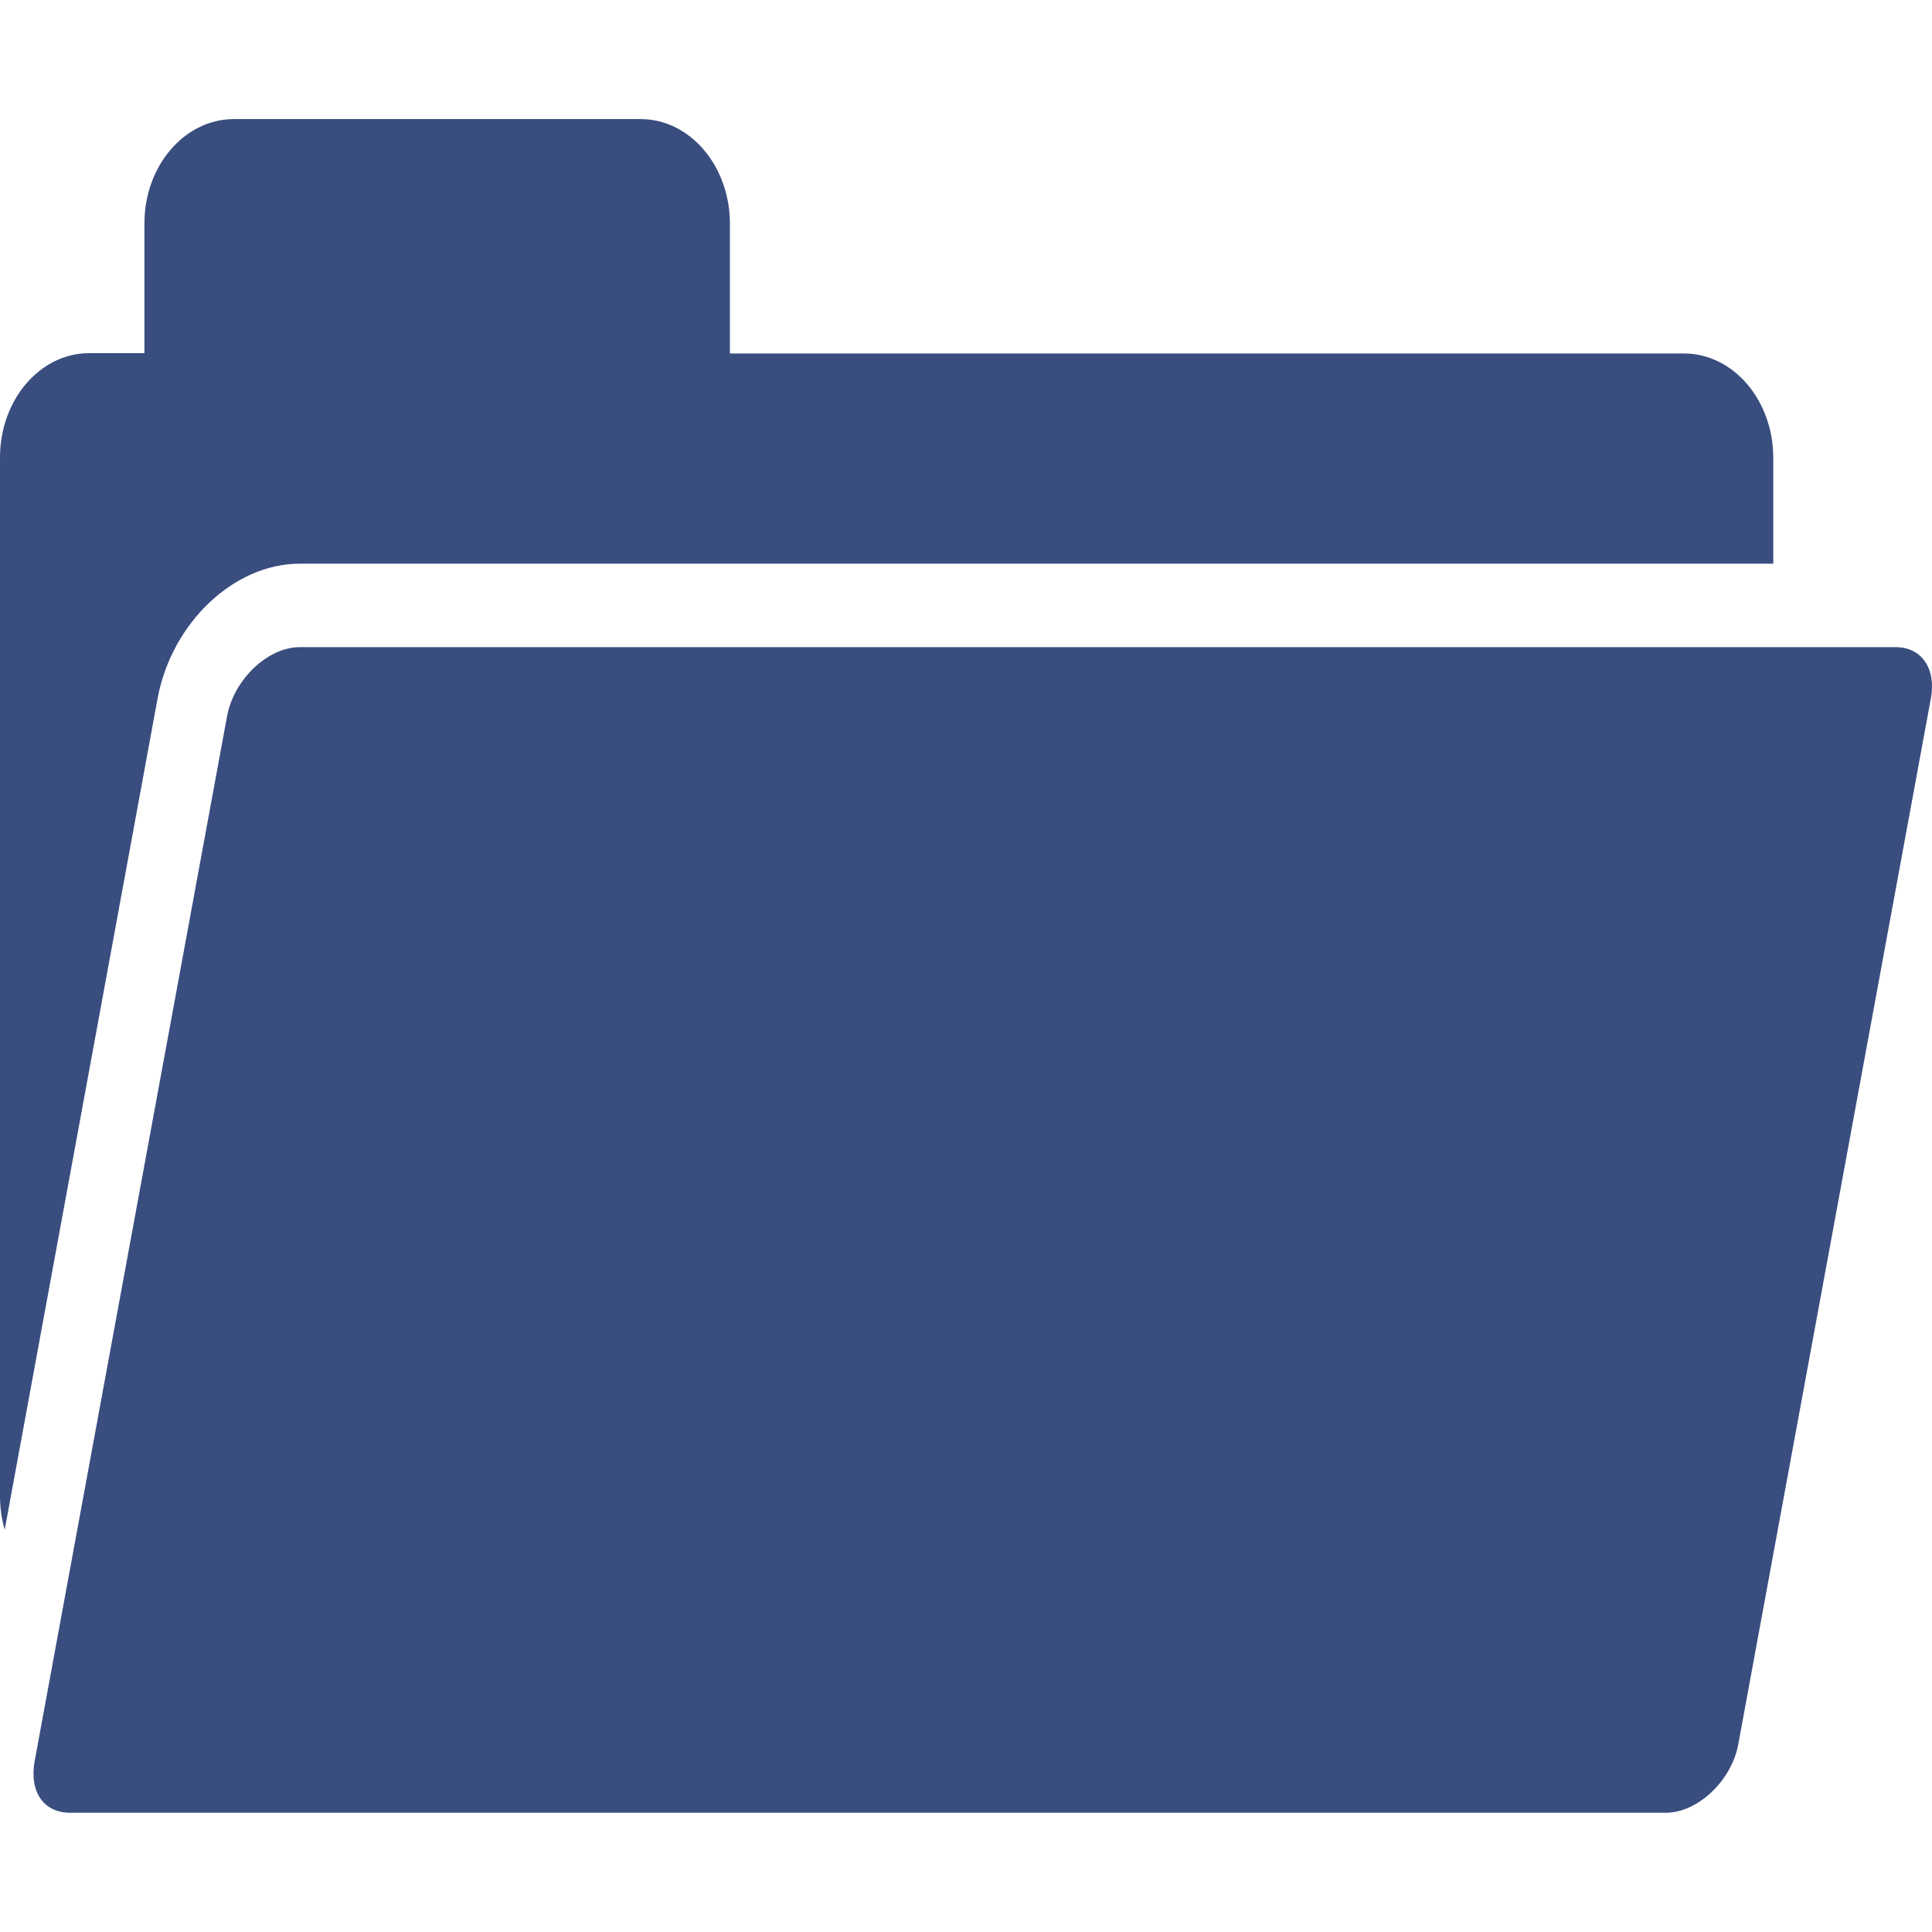 <svg xmlns="http://www.w3.org/2000/svg" width="25" height="25" xml:space="preserve"><path fill="#394D7F" d="m24.985 9.039-2.49 13.522c-.083.478-.526.896-.939.896H.904c-.163 0-.3-.066-.382-.186s-.109-.291-.074-.479l2.49-13.524c.088-.475.526-.894.941-.894h20.65c.163 0 .299.066.381.187.083.121.11.287.075.478zM3.879 7.294h19.067v-1.37c0-.742-.514-1.345-1.147-1.35H9.445v-1.68c0-.743-.512-1.347-1.147-1.353h-5.28c-.636.006-1.15.609-1.149 1.352V4.57h-.722C.512 4.574-.001 5.179 0 5.923v13.461c.003.14.022.278.061.41L2.039 9.039c.181-.979.988-1.745 1.84-1.745z"/></svg>
